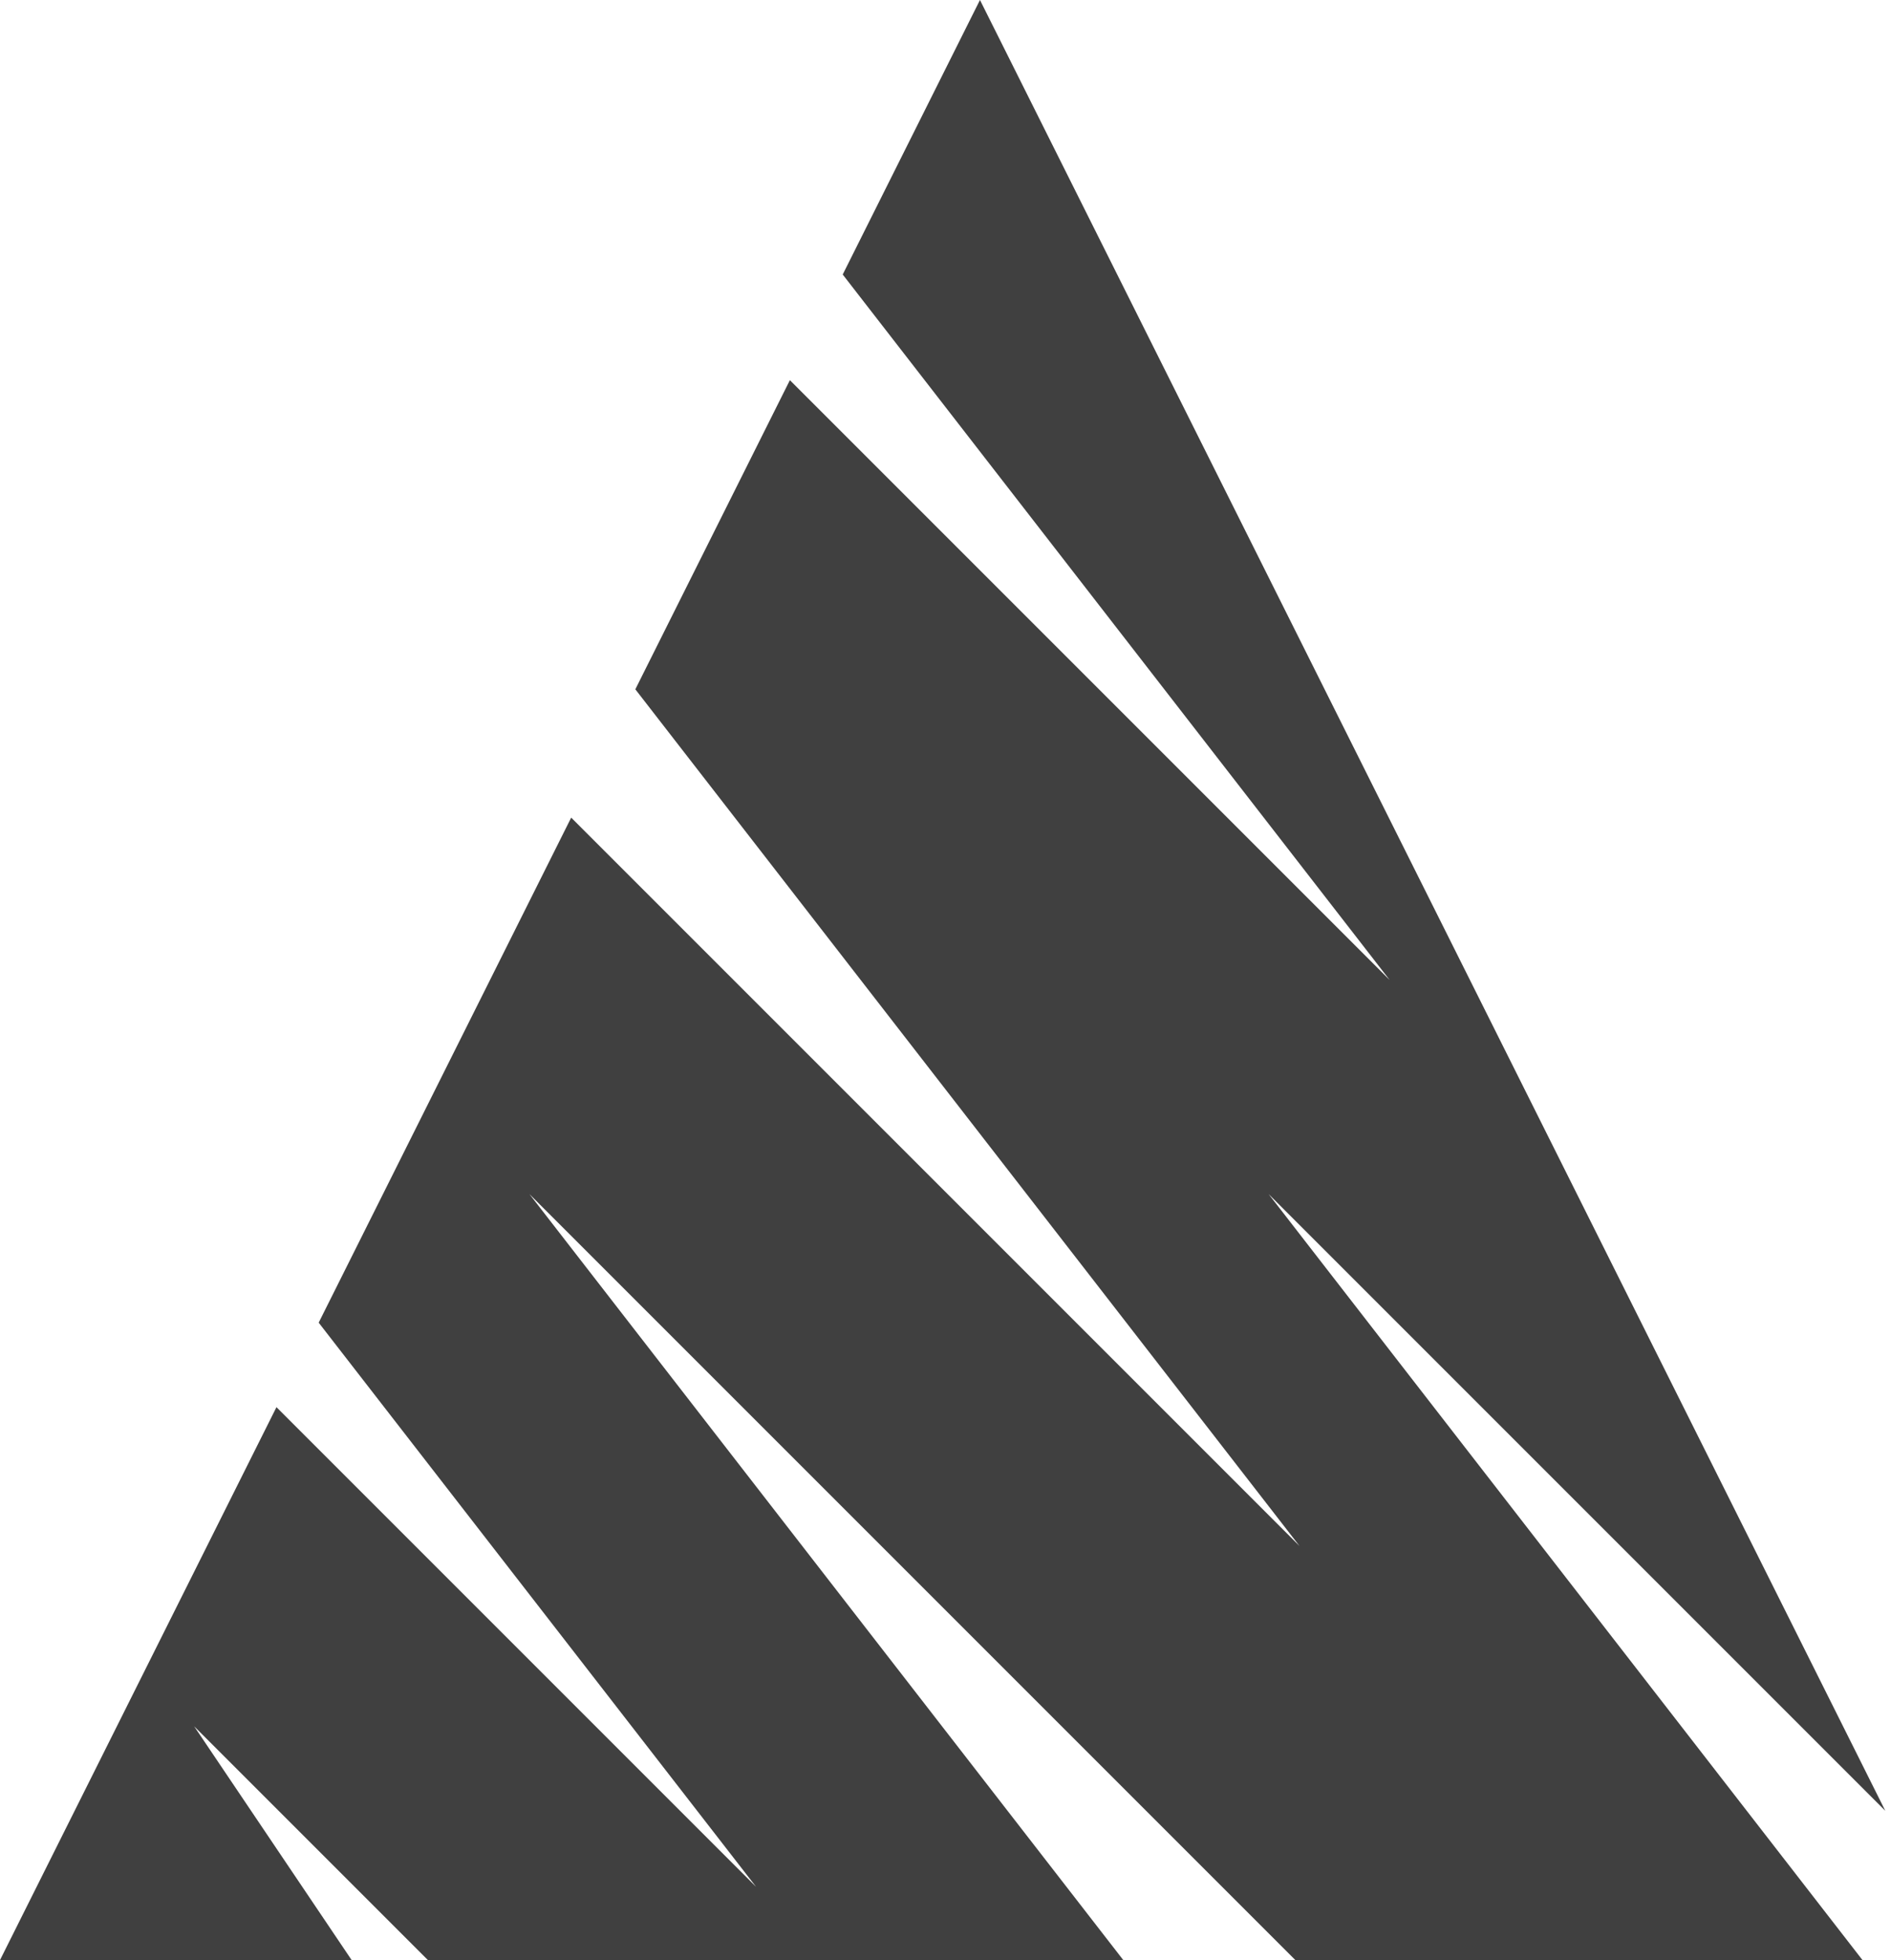 <svg width="247" height="256" viewBox="0 0 247 256" fill="none" xmlns="http://www.w3.org/2000/svg">
<path d="M246.256 236.505L128.002 0L110.074 35.853L181.518 127.998L103.173 49.653L82.987 90.029L169.748 201.93L74.607 106.789L41.627 172.749L98.76 246.436L36.11 183.786L0 256H45.931L25.362 225.471L55.891 256H146.721L69.151 155.954L169.198 256H243.274L165.704 155.954L246.256 236.505Z" fill="#404040"/>
</svg>
